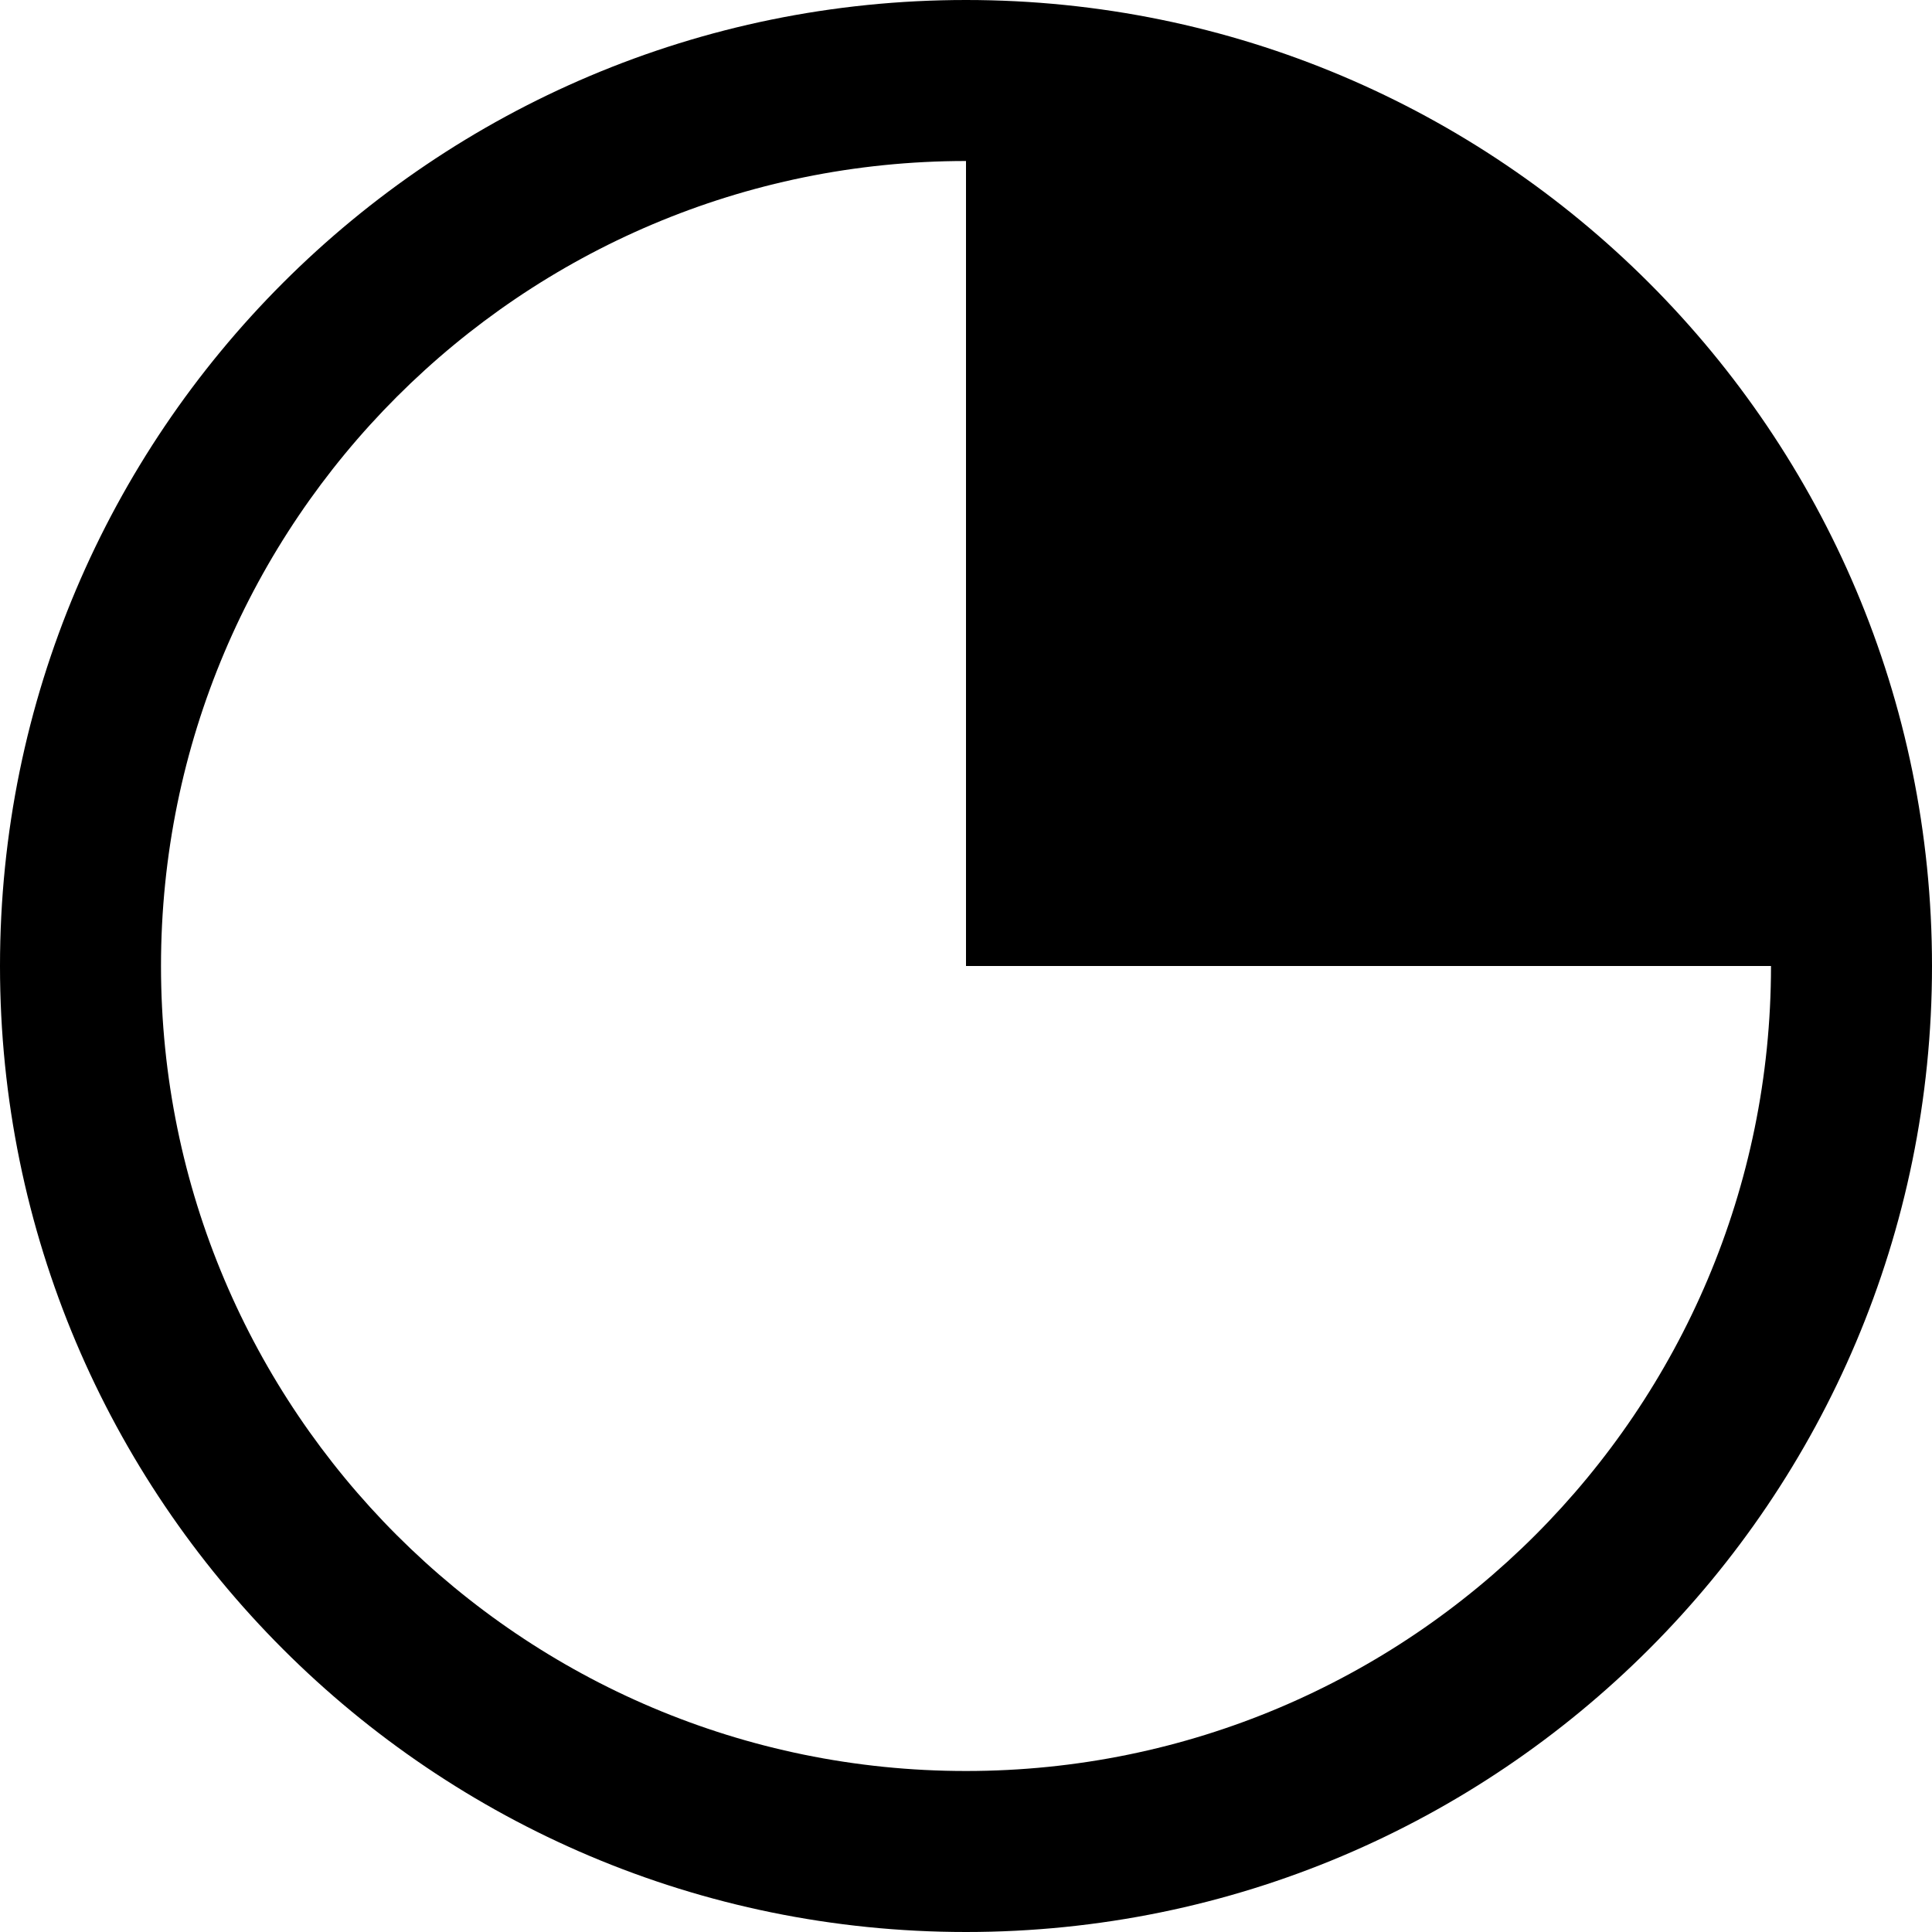 <svg width="600" height="600" viewBox="0 0 600 600" version="1.1" xmlns="http://www.w3.org/2000/svg" xmlns:xlink="http://www.w3.org/1999/xlink" xmlns:figma="http://www.figma.com/figma/ns">
<rect x="0" y="0" width="600" height="600" fill="#808080" stroke="none"/>
<title>u25D4-CIRCLE WITH UPPER RIGHT QUADRANT BLACK</title>
<desc>Created using Figma</desc>
<g id="Canvas" transform="matrix(50 0 0 50 -1950 -2600)" figma:type="canvas">
<g id="u25D4-CIRCLE WITH UPPER RIGHT QUADRANT BLACK" style="mix-blend-mode:normal;" figma:type="frame">
<path d="M 39 52L 51 52L 51 64L 39 64L 39 52Z" fill="#FFFFFF"/>
<g id="Subtract" style="mix-blend-mode:normal;" figma:type="vector-operation">
<use xlink:href="#path0_fill" transform="matrix(-1.83697e-16 -1 1 -1.83697e-16 39 64)" style="mix-blend-mode:normal;"/>
</g>
</g>
</g>
<defs>
<path id="path0_fill" fill-rule="evenodd" d="M 6 12C 9.314 12 12 9.314 12 6C 12 2.686 9.314 6.08719e-16 6 0C 2.686 -6.08719e-16 6.08719e-16 2.686 0 6C -6.08719e-16 9.314 2.686 12 6 12ZM 6 6L 6 11C 3.239 11 1 8.761 1 6C 1 3.239 3.239 1 6 1C 8.761 1 11 3.239 11 6L 6 6Z"/>
</defs>
</svg>
